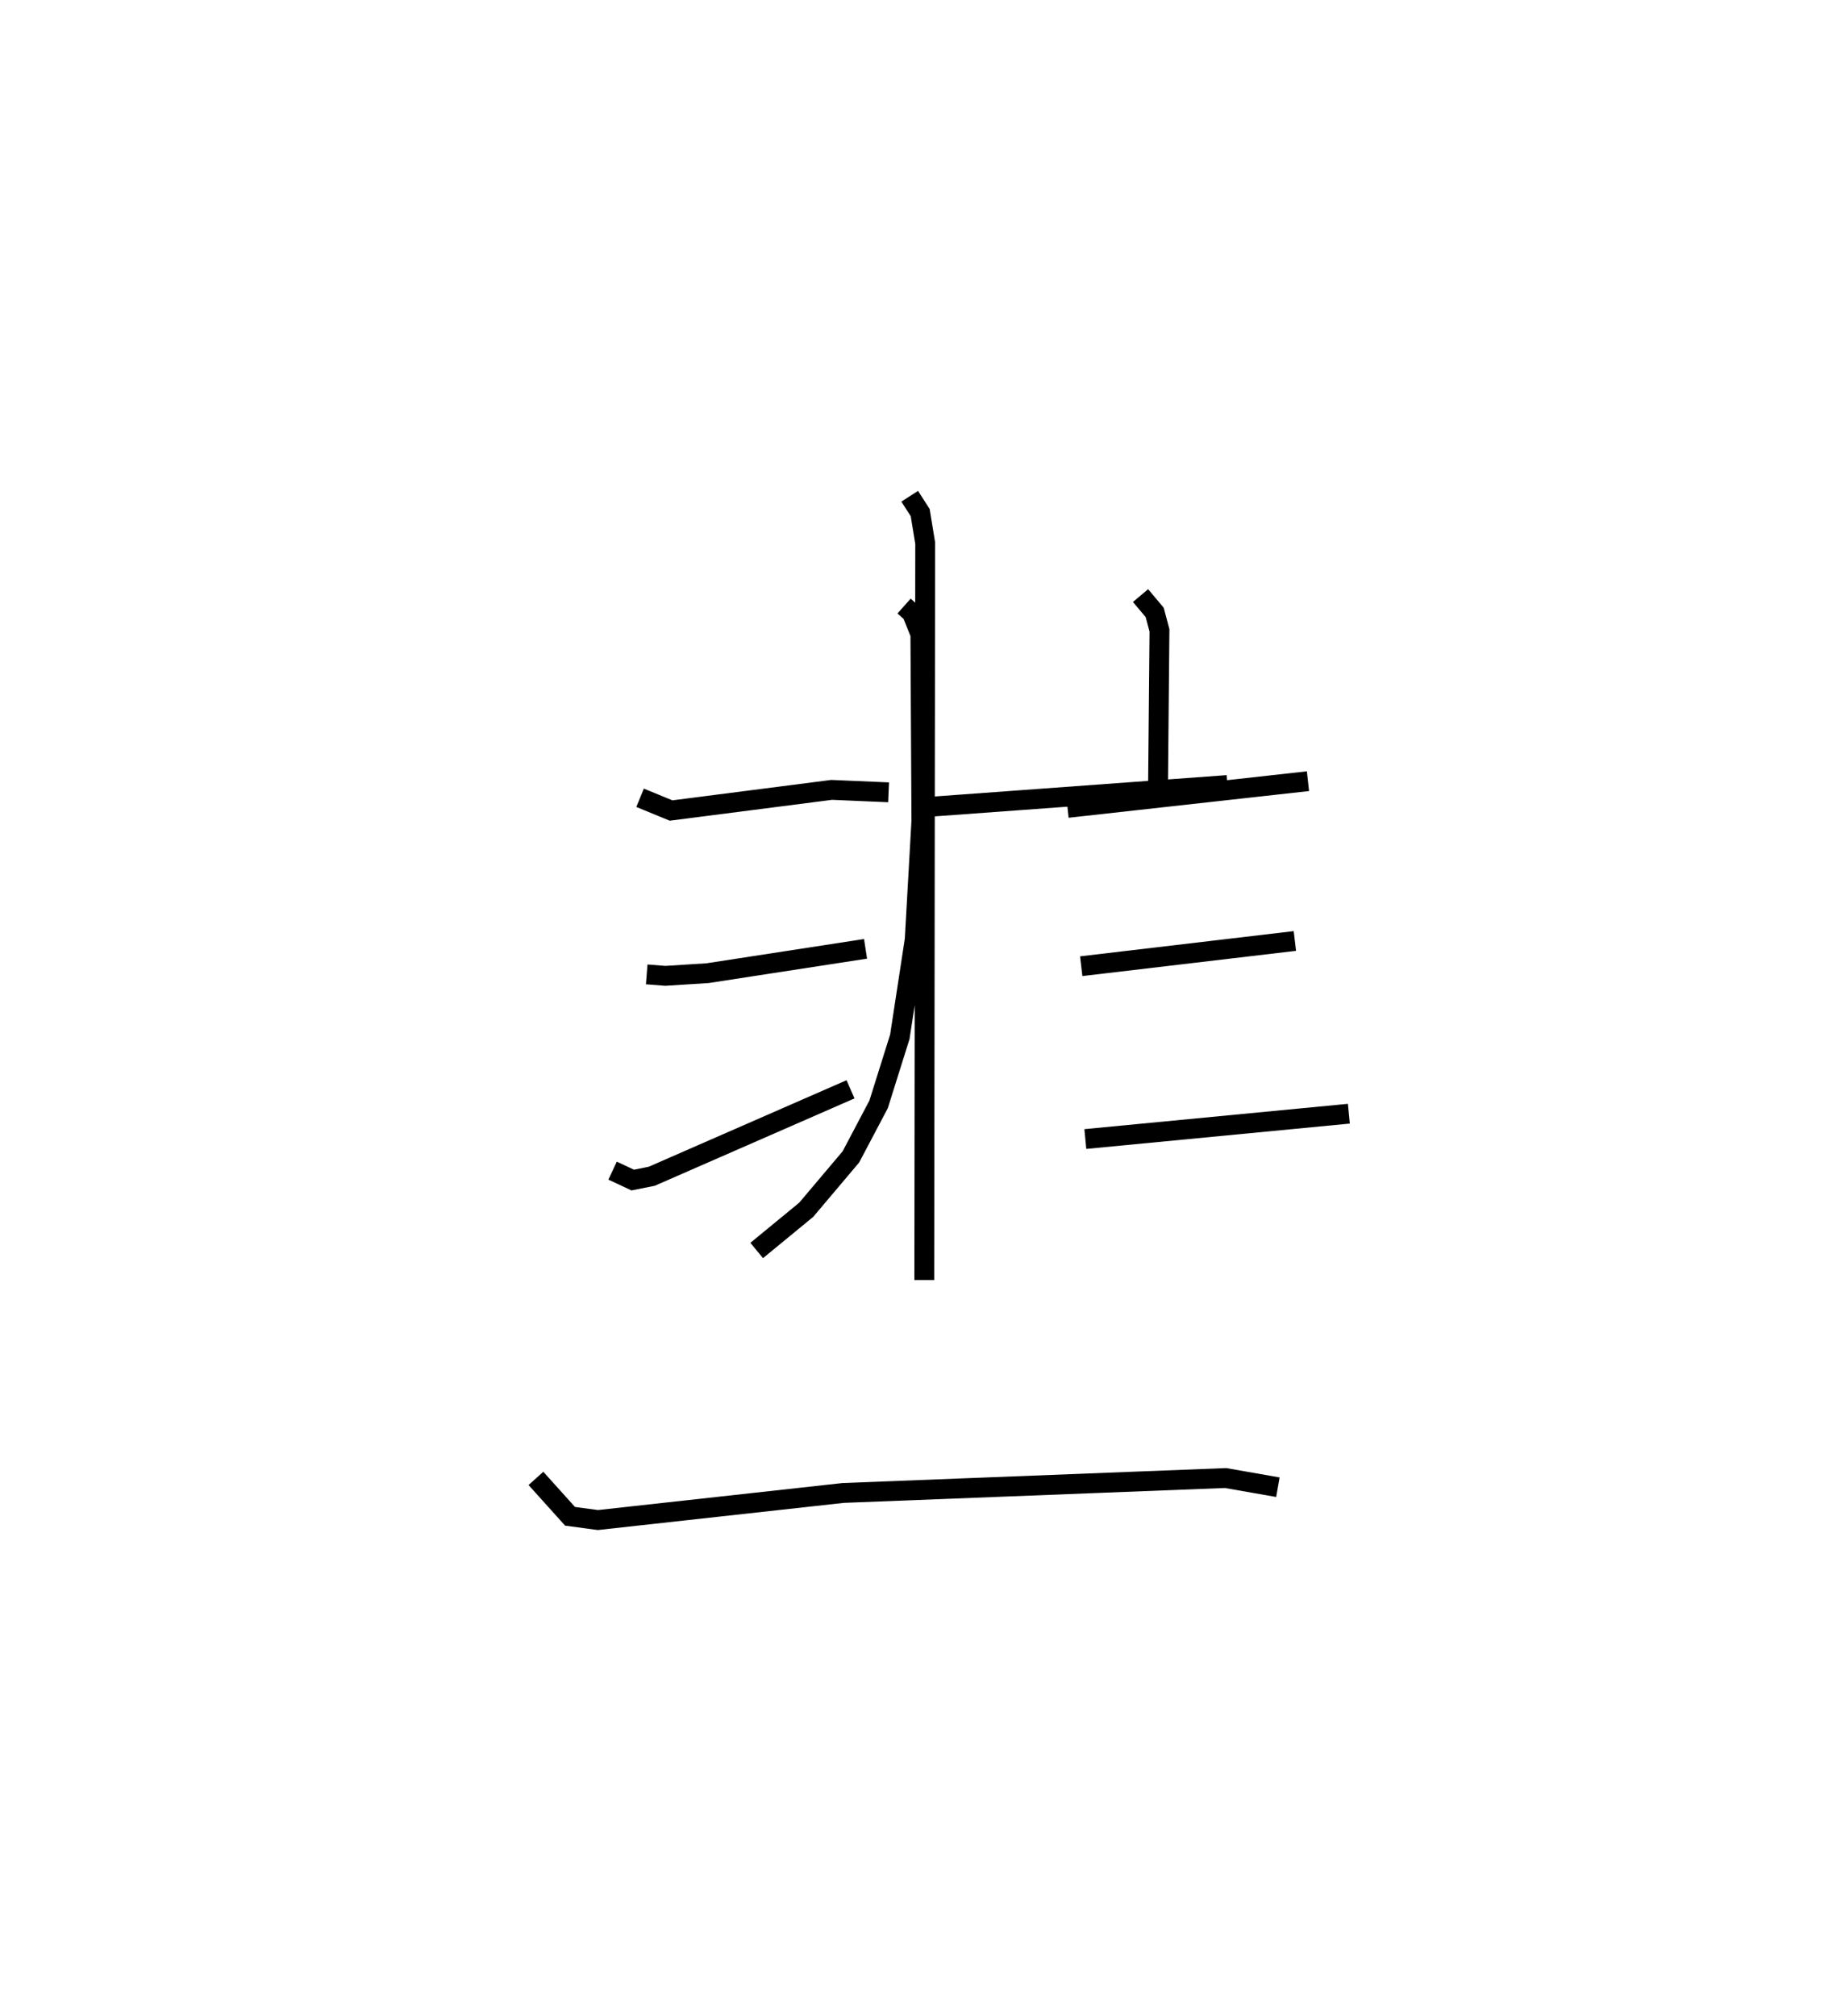 <?xml version="1.0" encoding="utf-8" ?>
<svg baseProfile="full" height="101.579" version="1.1" width="92.974" xmlns="http://www.w3.org/2000/svg" xmlns:ev="http://www.w3.org/2001/xml-events" xmlns:xlink="http://www.w3.org/1999/xlink"><defs /><rect fill="white" height="101.579" width="92.974" x="0" y="0" /><path d="M25,27.337 m0.0,0.0 m20.558,3.196 l0.396,0.352 0.426,1.062 l0.051,9.405 -0.338,5.993 l-0.749,4.891 -1.069,3.402 l-1.397,2.646 -2.25,2.663 l-2.496,2.052 m19.342,-32.994 l0.713,0.847 0.242,0.906 l-0.071,7.641 m-12.392,1.312 l15.885,-1.161 m-16.009,-14.549 l0.529,0.824 0.252,1.54 l-0.046,37.124 m-14.321,-24.297 l1.562,0.642 8.09,-1.04 l2.87,0.123 m-12.188,9.172 l0.938,0.074 2.13,-0.135 l7.959,-1.226 m-12.747,11.175 l1.015,0.474 0.956,-0.191 l10.019,-4.381 m10.936,-14.178 l12.116,-1.345 m-11.426,9.321 l10.766,-1.271 m-10.559,9.978 l13.28,-1.276 m-40.966,18.373 l1.72,1.91 1.405,0.188 l12.357,-1.364 19.269,-0.752 l2.638,0.462 " fill="none" stroke="black" stroke-width="1" /></svg>